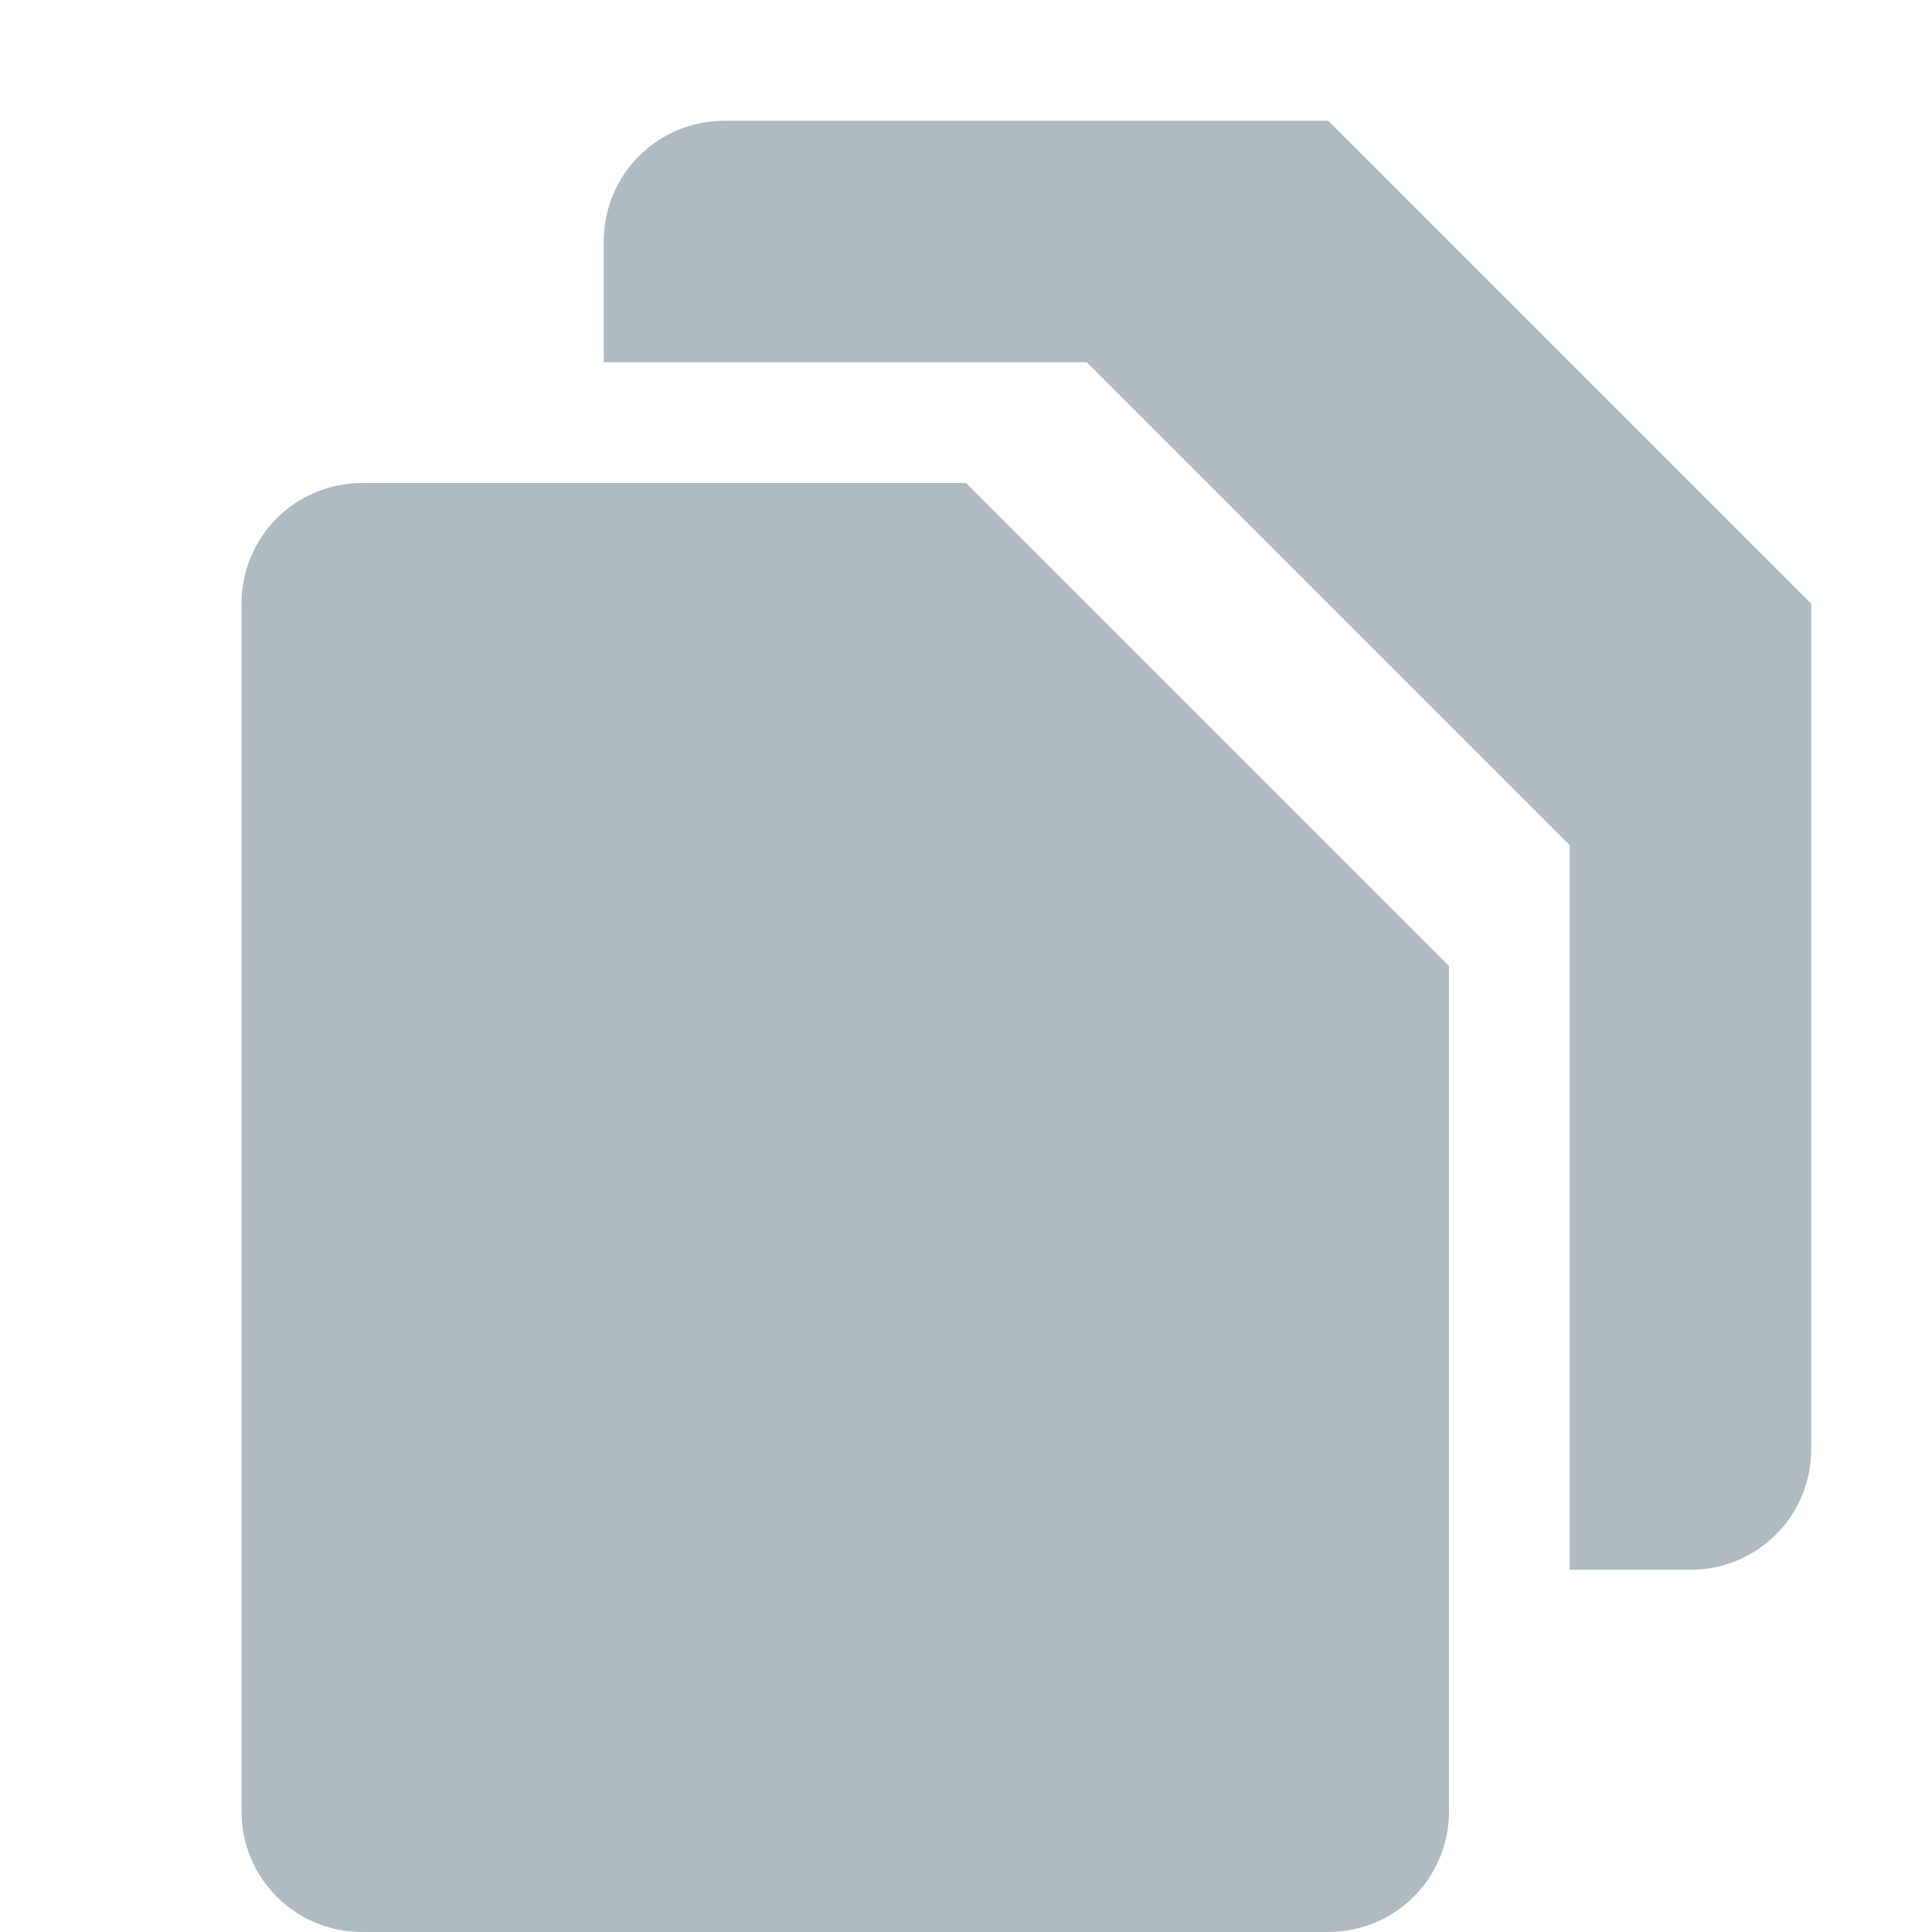 <svg xmlns="http://www.w3.org/2000/svg" width="16" height="16" version="1.1">
 <path style="fill:#b0bac1" d="M 6 1 C 5.446 1 5 1.446 5 2 L 5 3 L 9 3 L 13 7 L 13 13 L 14 13 C 14.554 13 15 12.554 15 12 L 15 5 L 11 1 L 6 1 z"/>
 <path style="fill:#b0bac1" d="M 3 4 C 2.446 4 2 4.446 2 5 L 2 15 C 2 15.554 2.446 16 3 16 L 11 16 C 11.554 16 12 15.554 12 15 L 12 8 L 8 4 L 3 4 z"/>
</svg>
